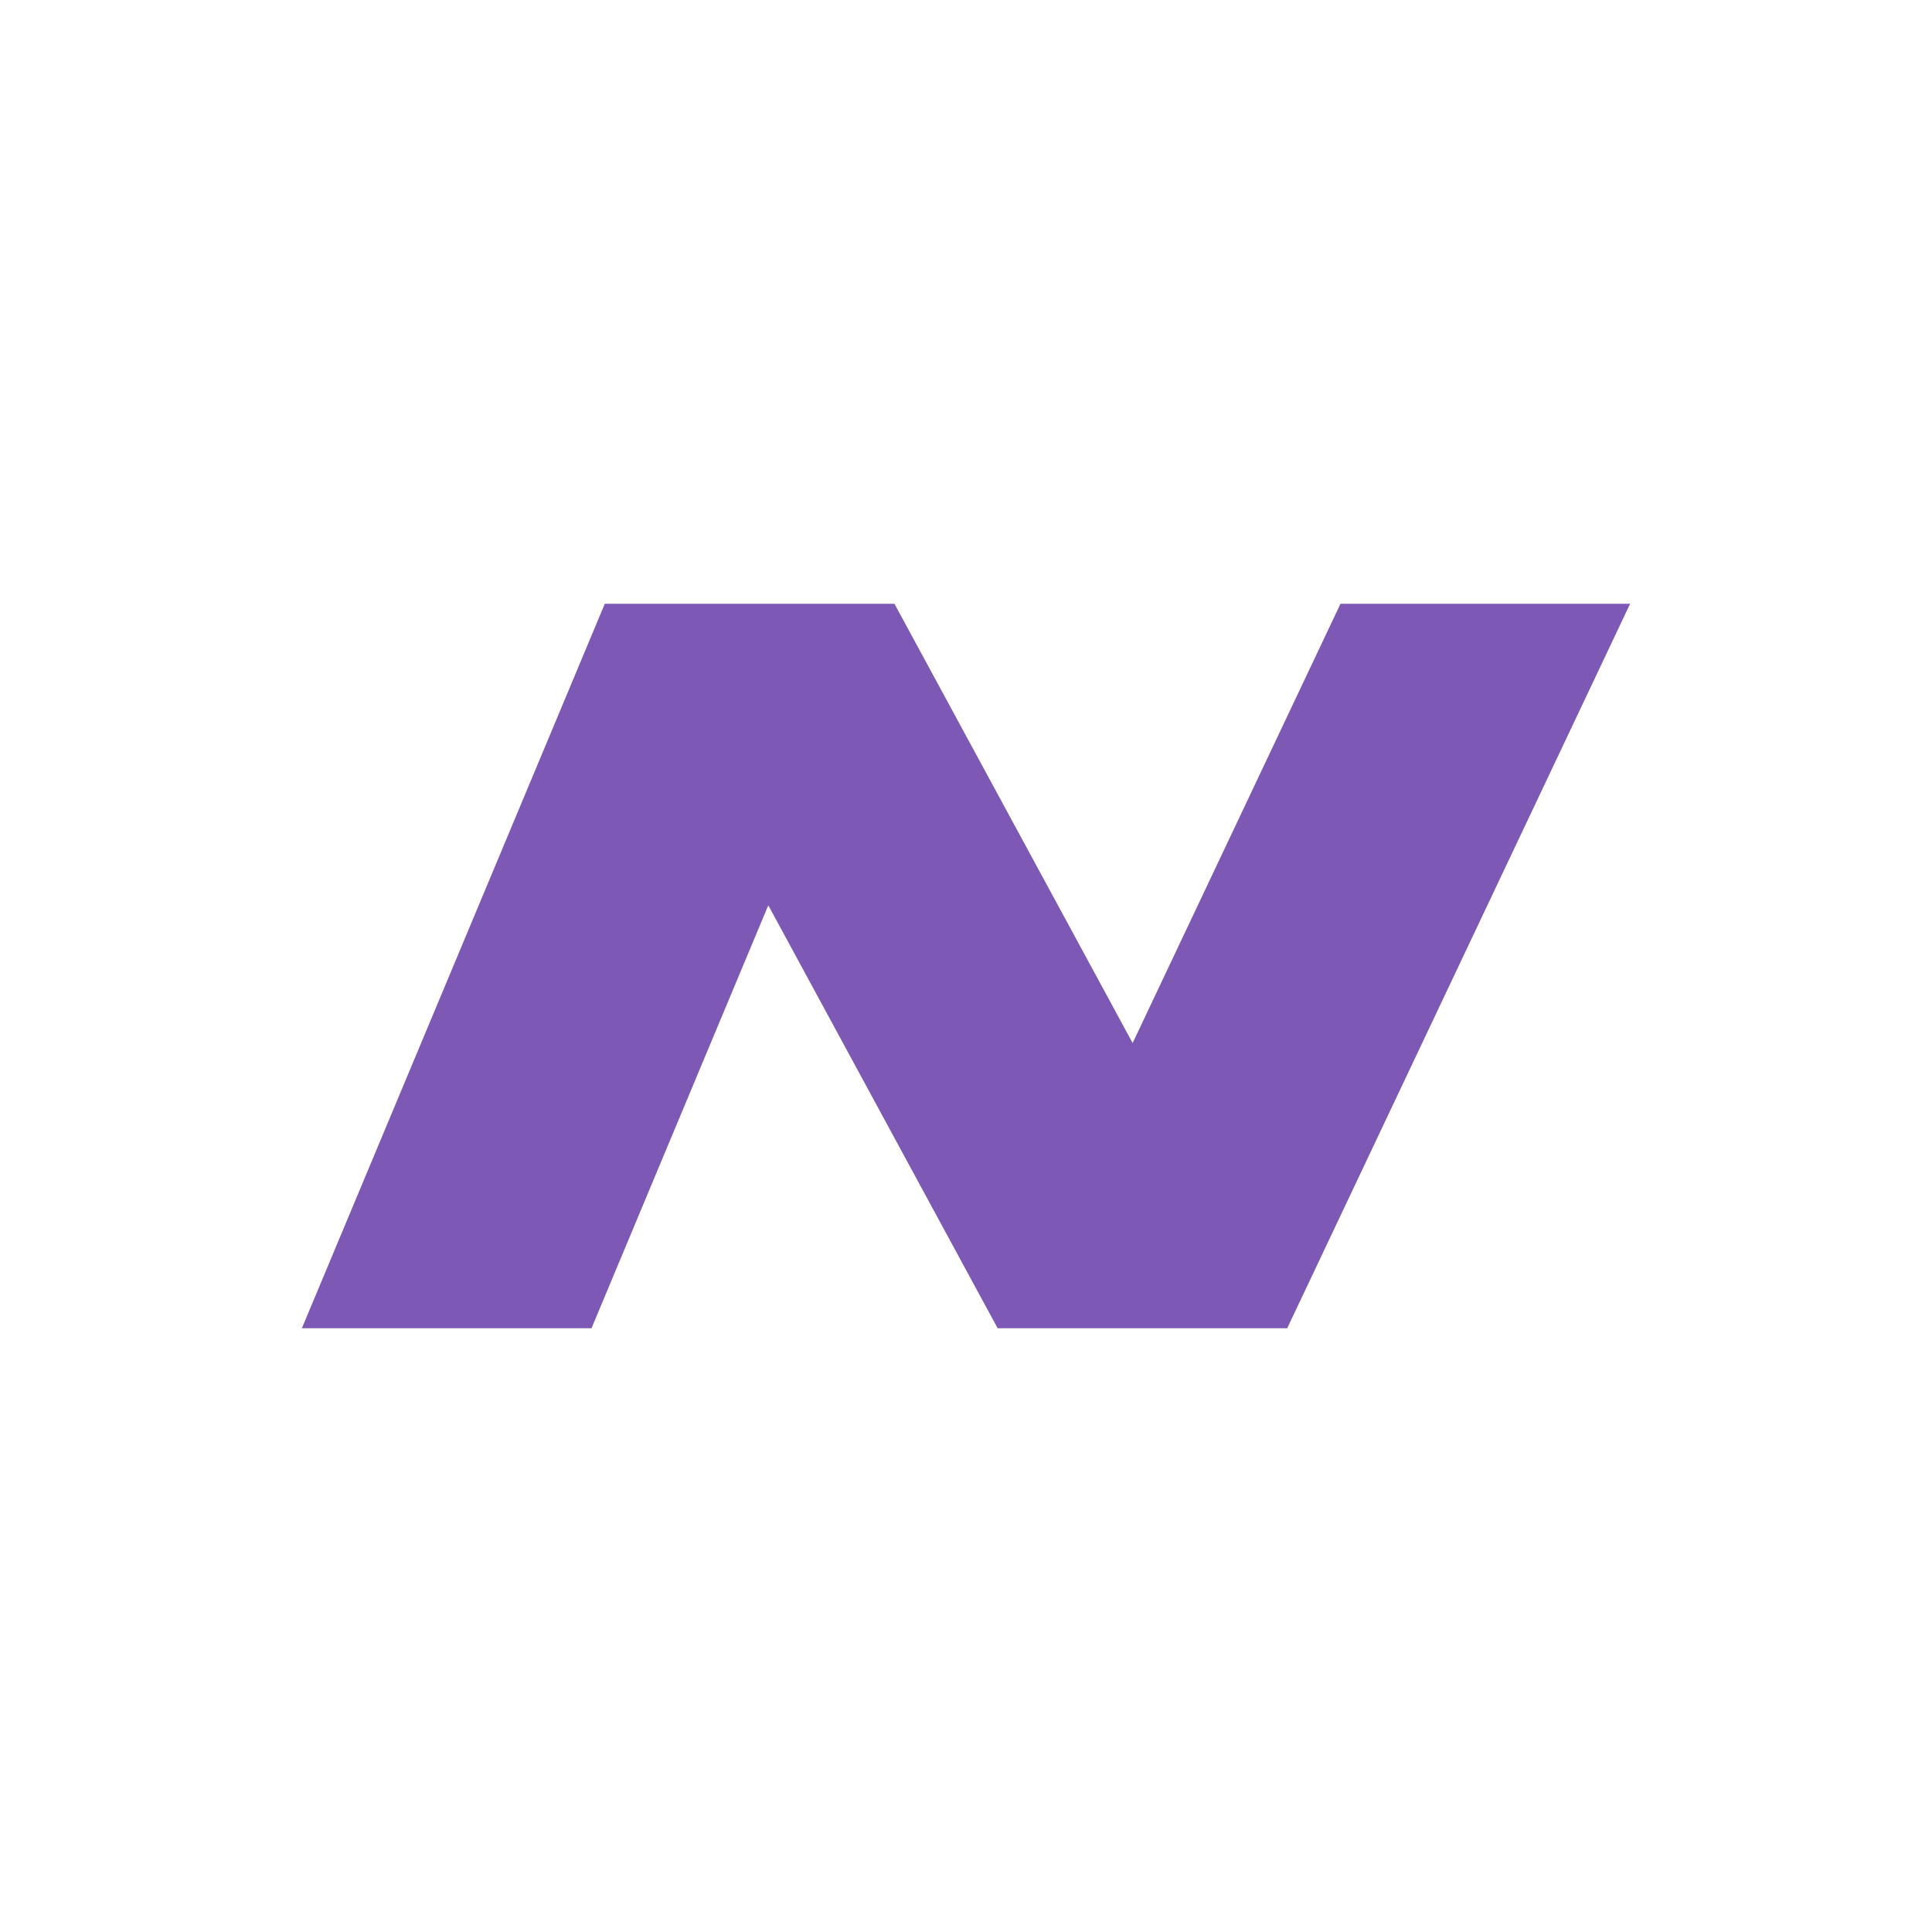 <svg width="24" height="24" viewBox="0 0 24 24" fill="none">
<path fill-rule="evenodd" clip-rule="evenodd" d="M15.99 16.5H12.393L9.544 11.246L7.348 16.5H3.75L7.513 7.5H11.111L14.07 12.957L16.652 7.5H20.25L15.99 16.5Z" fill="#7D59B5"/>
</svg>
